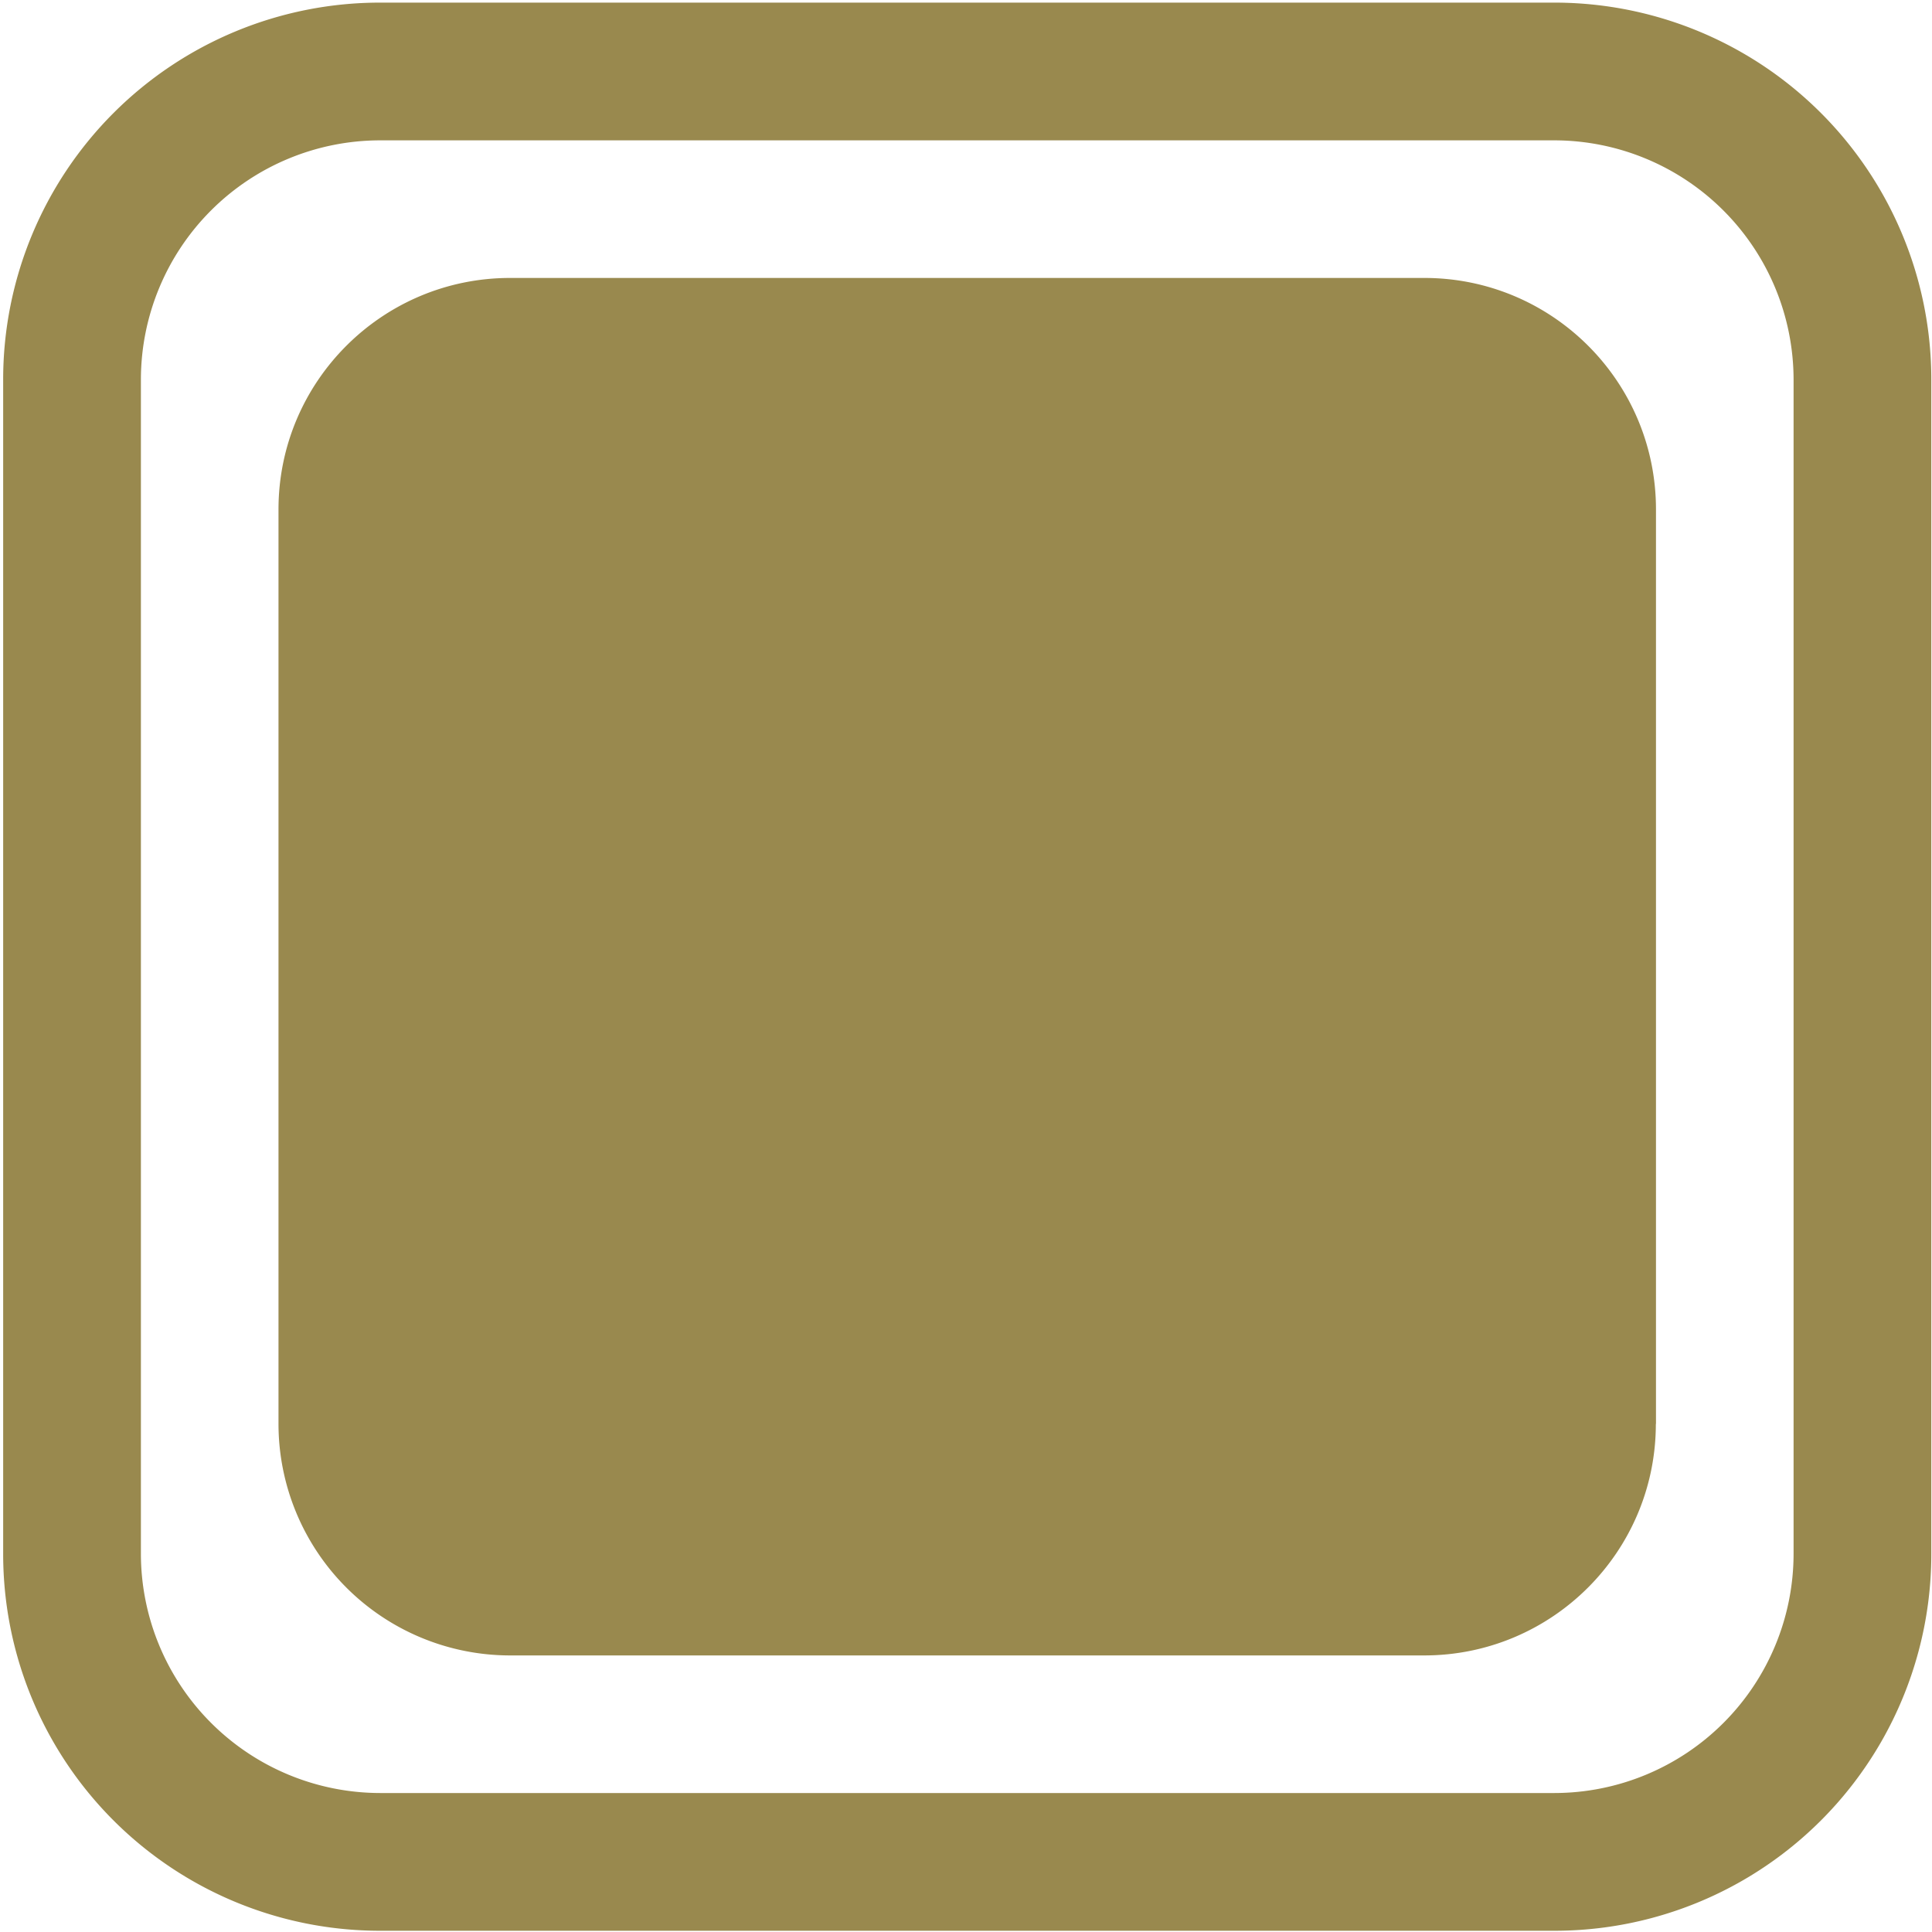 <svg version="1.1" id="Layer_1" xmlns="http://www.w3.org/2000/svg" x="0" y="0" width="14.027" height="14.027" viewBox="0 0 14.027 14.027" xml:space="preserve"><g fill="#99894E"><path d="M13.522 11.282h-.5a1.738 1.738 0 0 1-1.736 1.736H2.759a1.739 1.739 0 0 1-1.736-1.736V2.755a1.738 1.738 0 0 1 1.736-1.736h8.527a1.739 1.739 0 0 1 1.736 1.736v8.527h1V2.755A2.736 2.736 0 0 0 11.286.019H2.759A2.736 2.736 0 0 0 .023 2.755v8.527a2.735 2.735 0 0 0 2.736 2.736h8.527a2.735 2.735 0 0 0 2.736-2.736h-.5z"/><path d="M12.022 10.338c0 .928-.753 1.681-1.682 1.681H3.704a1.682 1.682 0 0 1-1.682-1.681V3.699c0-.928.753-1.681 1.682-1.681h6.637c.929 0 1.682.752 1.682 1.681v6.639z"/></g></svg>